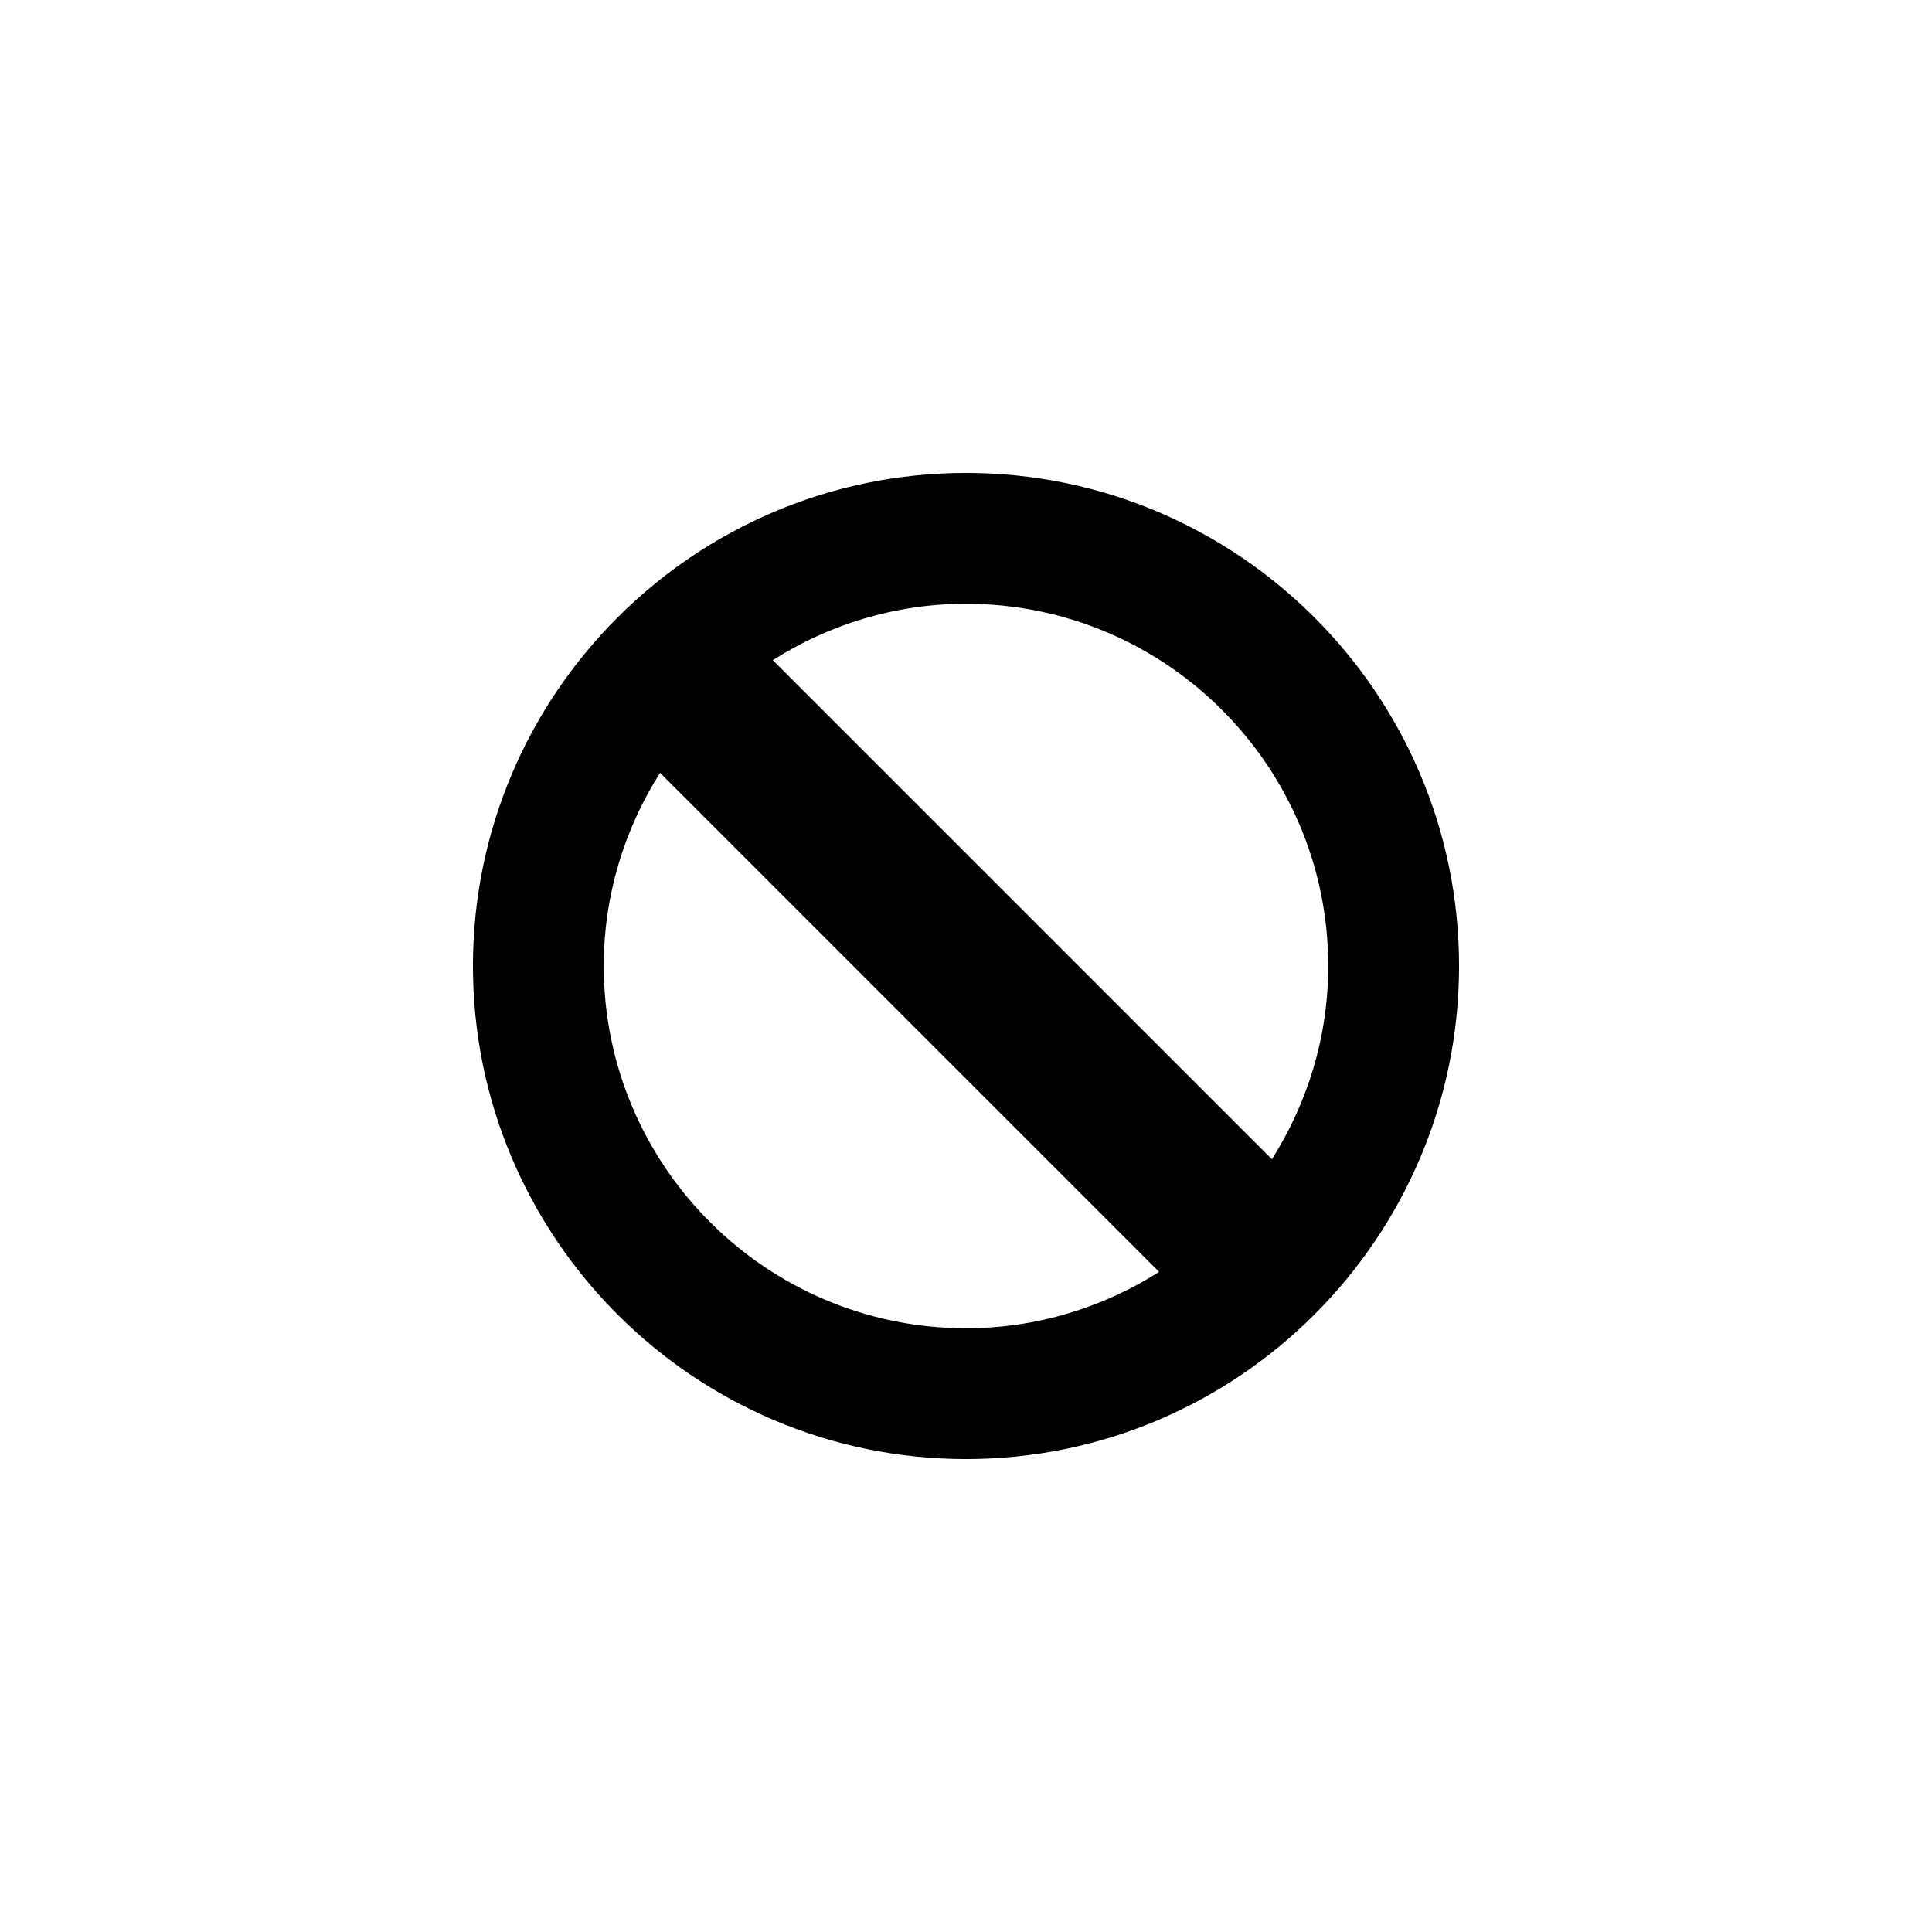 <?xml version="1.0" encoding="utf-8"?>
<!-- Generator: Adobe Illustrator 19.1.0, SVG Export Plug-In . SVG Version: 6.00 Build 0)  -->
<svg version="1.1" id="Layer_1" xmlns="http://www.w3.org/2000/svg" xmlns:xlink="http://www.w3.org/1999/xlink" x="0px" y="0px"
	 viewBox="0 0 48 48" style="enable-background:new 0 0 48 48;" xml:space="preserve">
<g id="ban-circle_1_">
	<path d="M11.75,24c0,6.755,5.495,12.25,12.25,12.25c6.755,0,12.25-5.495,12.25-12.25S30.755,11.75,24,11.75
		C17.245,11.75,11.75,17.245,11.75,24z M33,24c0,1.766-0.519,3.409-1.4,4.801l-12.4-12.4C20.591,15.519,22.234,15,24,15
		C28.963,15,33,19.037,33,24z M15,24c0-1.765,0.518-3.408,1.399-4.799l12.399,12.399C27.408,32.482,25.765,33,24,33
		C19.037,33,15,28.963,15,24z"/>
</g>
</svg>

